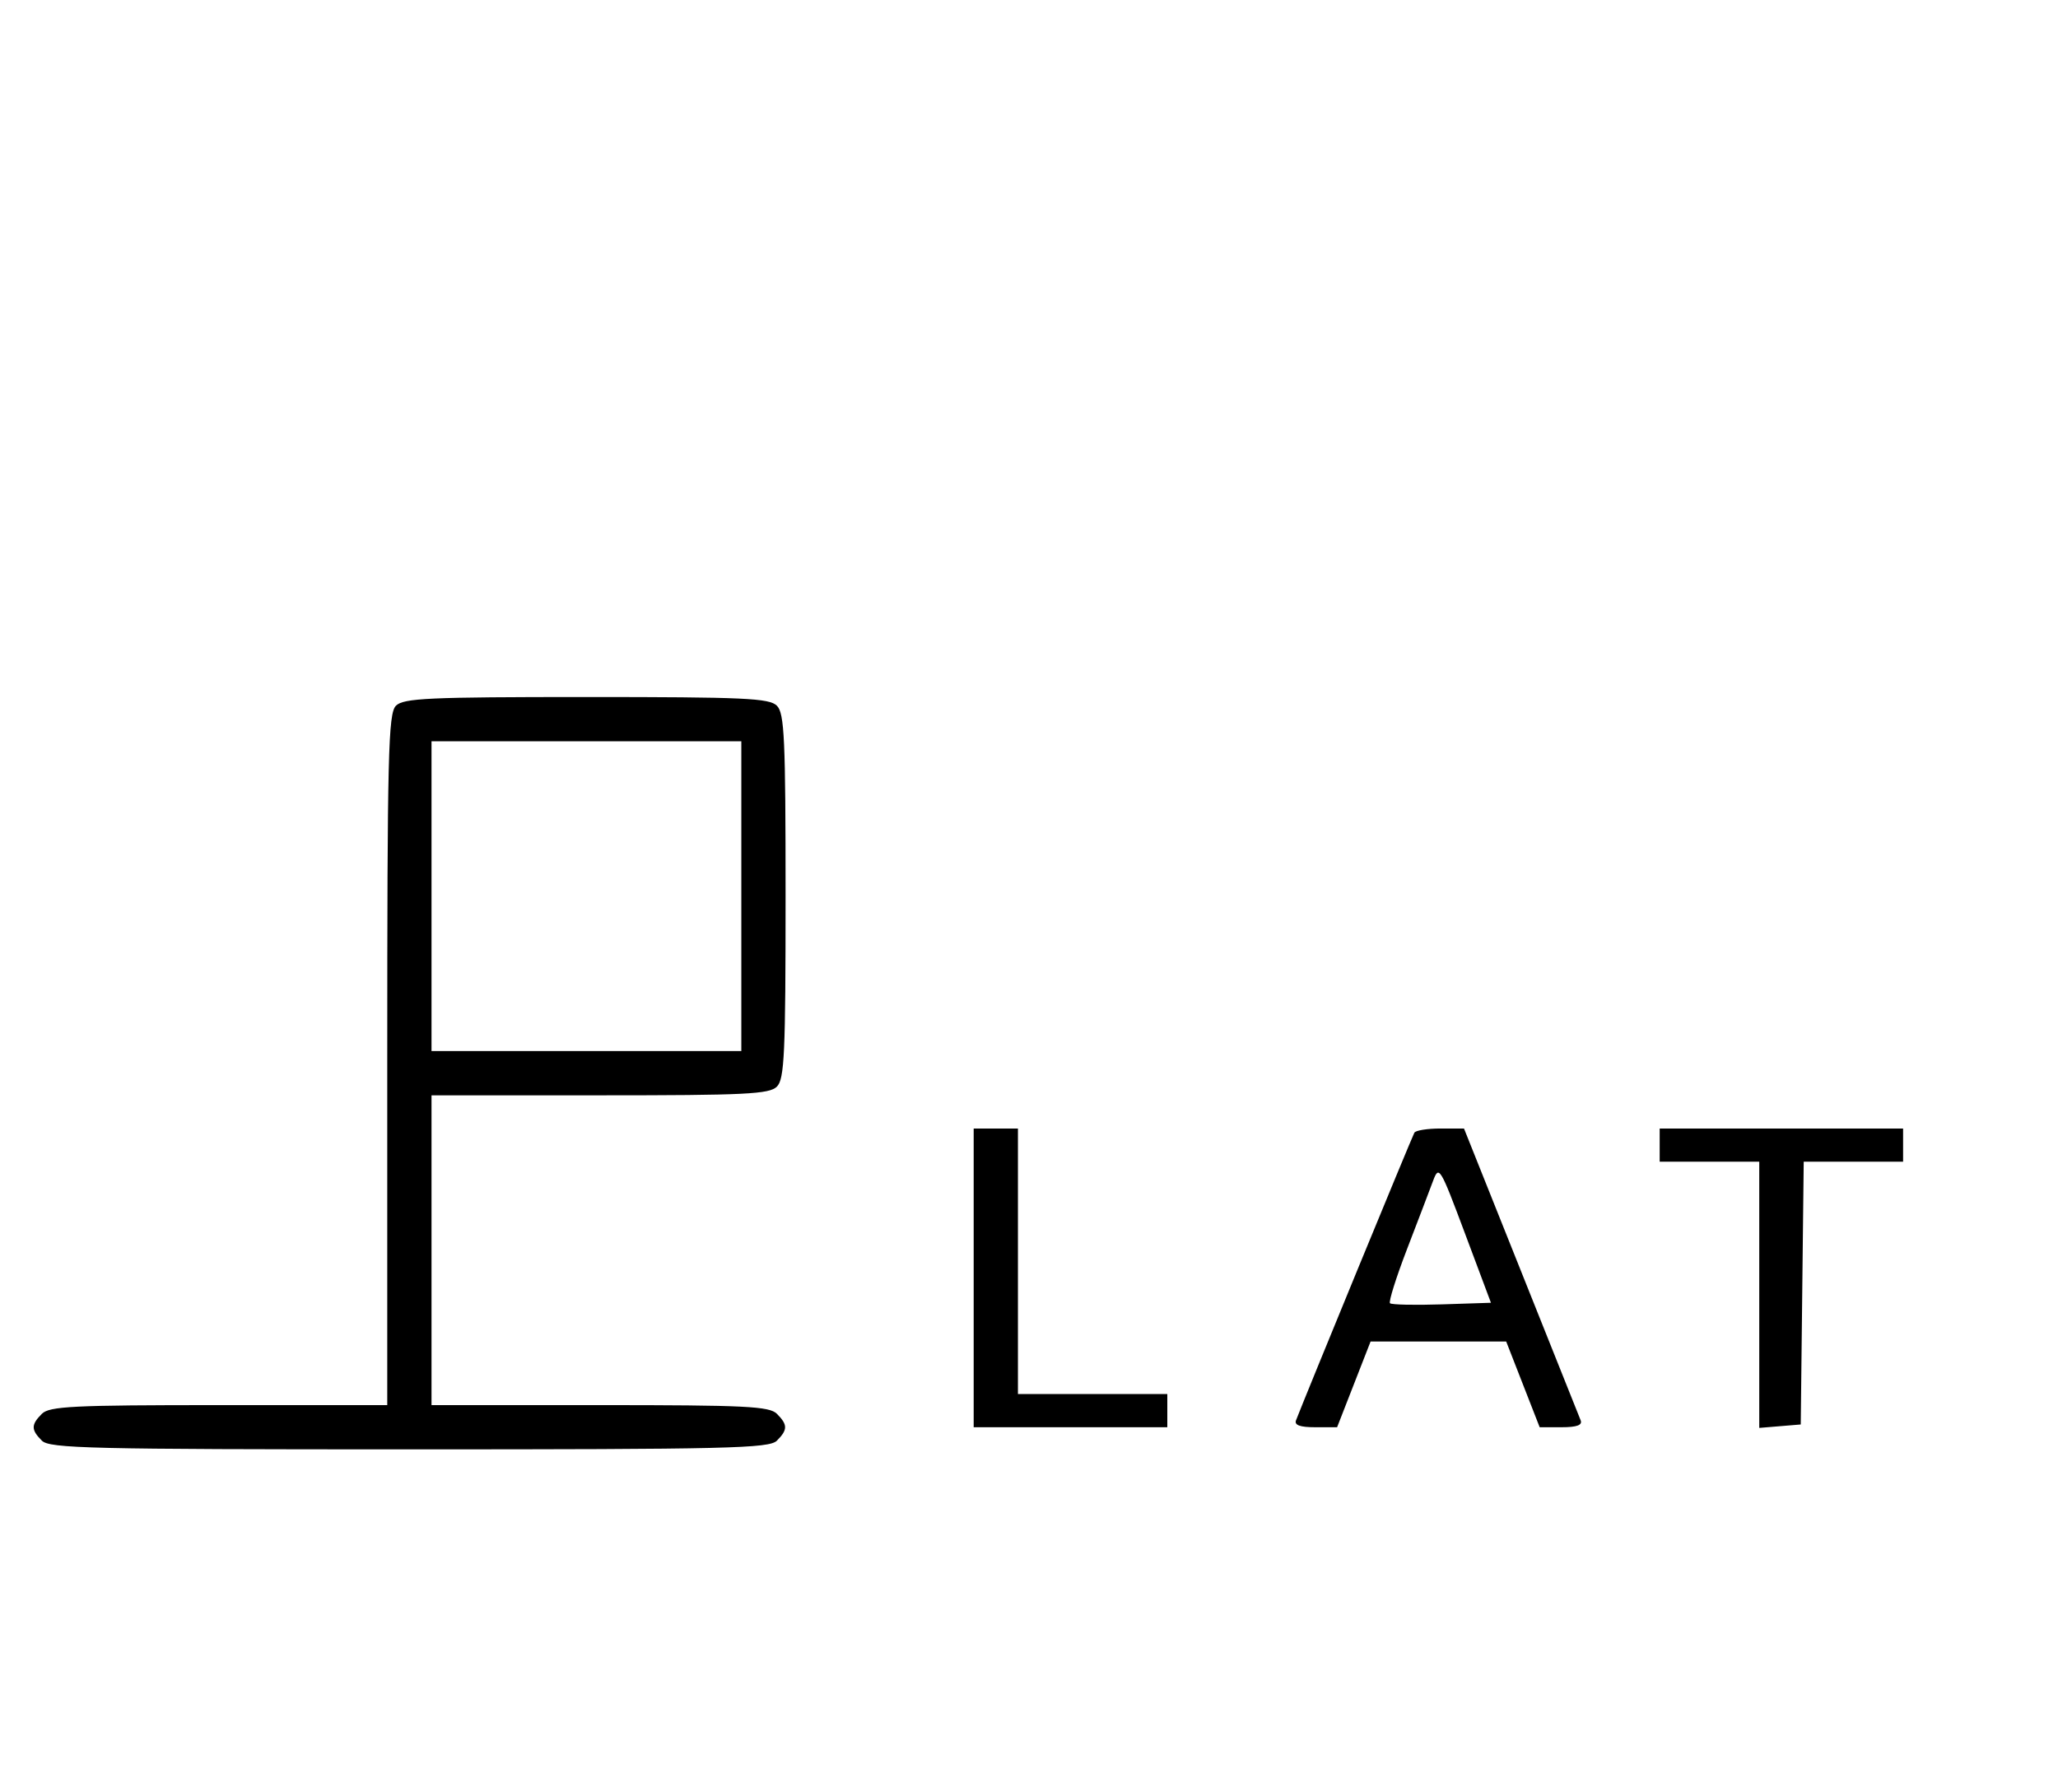 <svg xmlns="http://www.w3.org/2000/svg" width="372" height="324" viewBox="0 0 372 324" version="1.1">
	<path d="M 71.571 127.571 C 70.176 128.966, 70 136.152, 70 191.571 L 70 254 39.571 254 C 13.242 254, 8.931 254.212, 7.571 255.571 C 5.598 257.545, 5.598 258.455, 7.571 260.429 C 8.968 261.825, 16.372 262, 74 262 C 131.628 262, 139.032 261.825, 140.429 260.429 C 142.402 258.455, 142.402 257.545, 140.429 255.571 C 139.069 254.212, 134.758 254, 108.429 254 L 78 254 78 226 L 78 198 108.429 198 C 134.758 198, 139.069 197.788, 140.429 196.429 C 141.793 195.064, 142 190.537, 142 162 C 142 133.463, 141.793 128.936, 140.429 127.571 C 139.064 126.207, 134.537 126, 106 126 C 77.463 126, 72.936 126.207, 71.571 127.571 M 78 162 L 78 190 106 190 L 134 190 134 162 L 134 134 106 134 L 78 134 78 162 M 176 231 L 176 258 193.500 258 L 211 258 211 255 L 211 252 197.500 252 L 184 252 184 228 L 184 204 180 204 L 176 204 176 231 M 255.661 204.750 C 255.289 205.359, 235.949 252.365, 234.266 256.750 C 233.932 257.620, 234.987 258, 237.739 258 L 241.692 258 244.718 250.250 L 247.745 242.500 260 242.500 L 272.255 242.500 275.282 250.250 L 278.308 258 282.261 258 C 285.022 258, 286.064 257.623, 285.716 256.750 C 285.443 256.063, 280.586 243.912, 274.924 229.750 L 264.629 204 260.373 204 C 258.033 204, 255.912 204.338, 255.661 204.750 M 300 207 L 300 210 309 210 L 318 210 318 234.060 L 318 258.121 321.750 257.810 L 325.500 257.500 325.768 233.750 L 326.036 210 335.018 210 L 344 210 344 207 L 344 204 322 204 L 300 204 300 207 M 259.024 213.503 C 258.412 215.151, 256.301 220.683, 254.334 225.796 C 252.367 230.908, 250.980 235.313, 251.252 235.585 C 251.523 235.856, 255.740 235.948, 260.623 235.789 L 269.500 235.500 264.819 223.003 C 260.286 210.900, 260.103 210.601, 259.024 213.503 " stroke="none" fill="black" fill-rule="evenodd"/>
</svg>